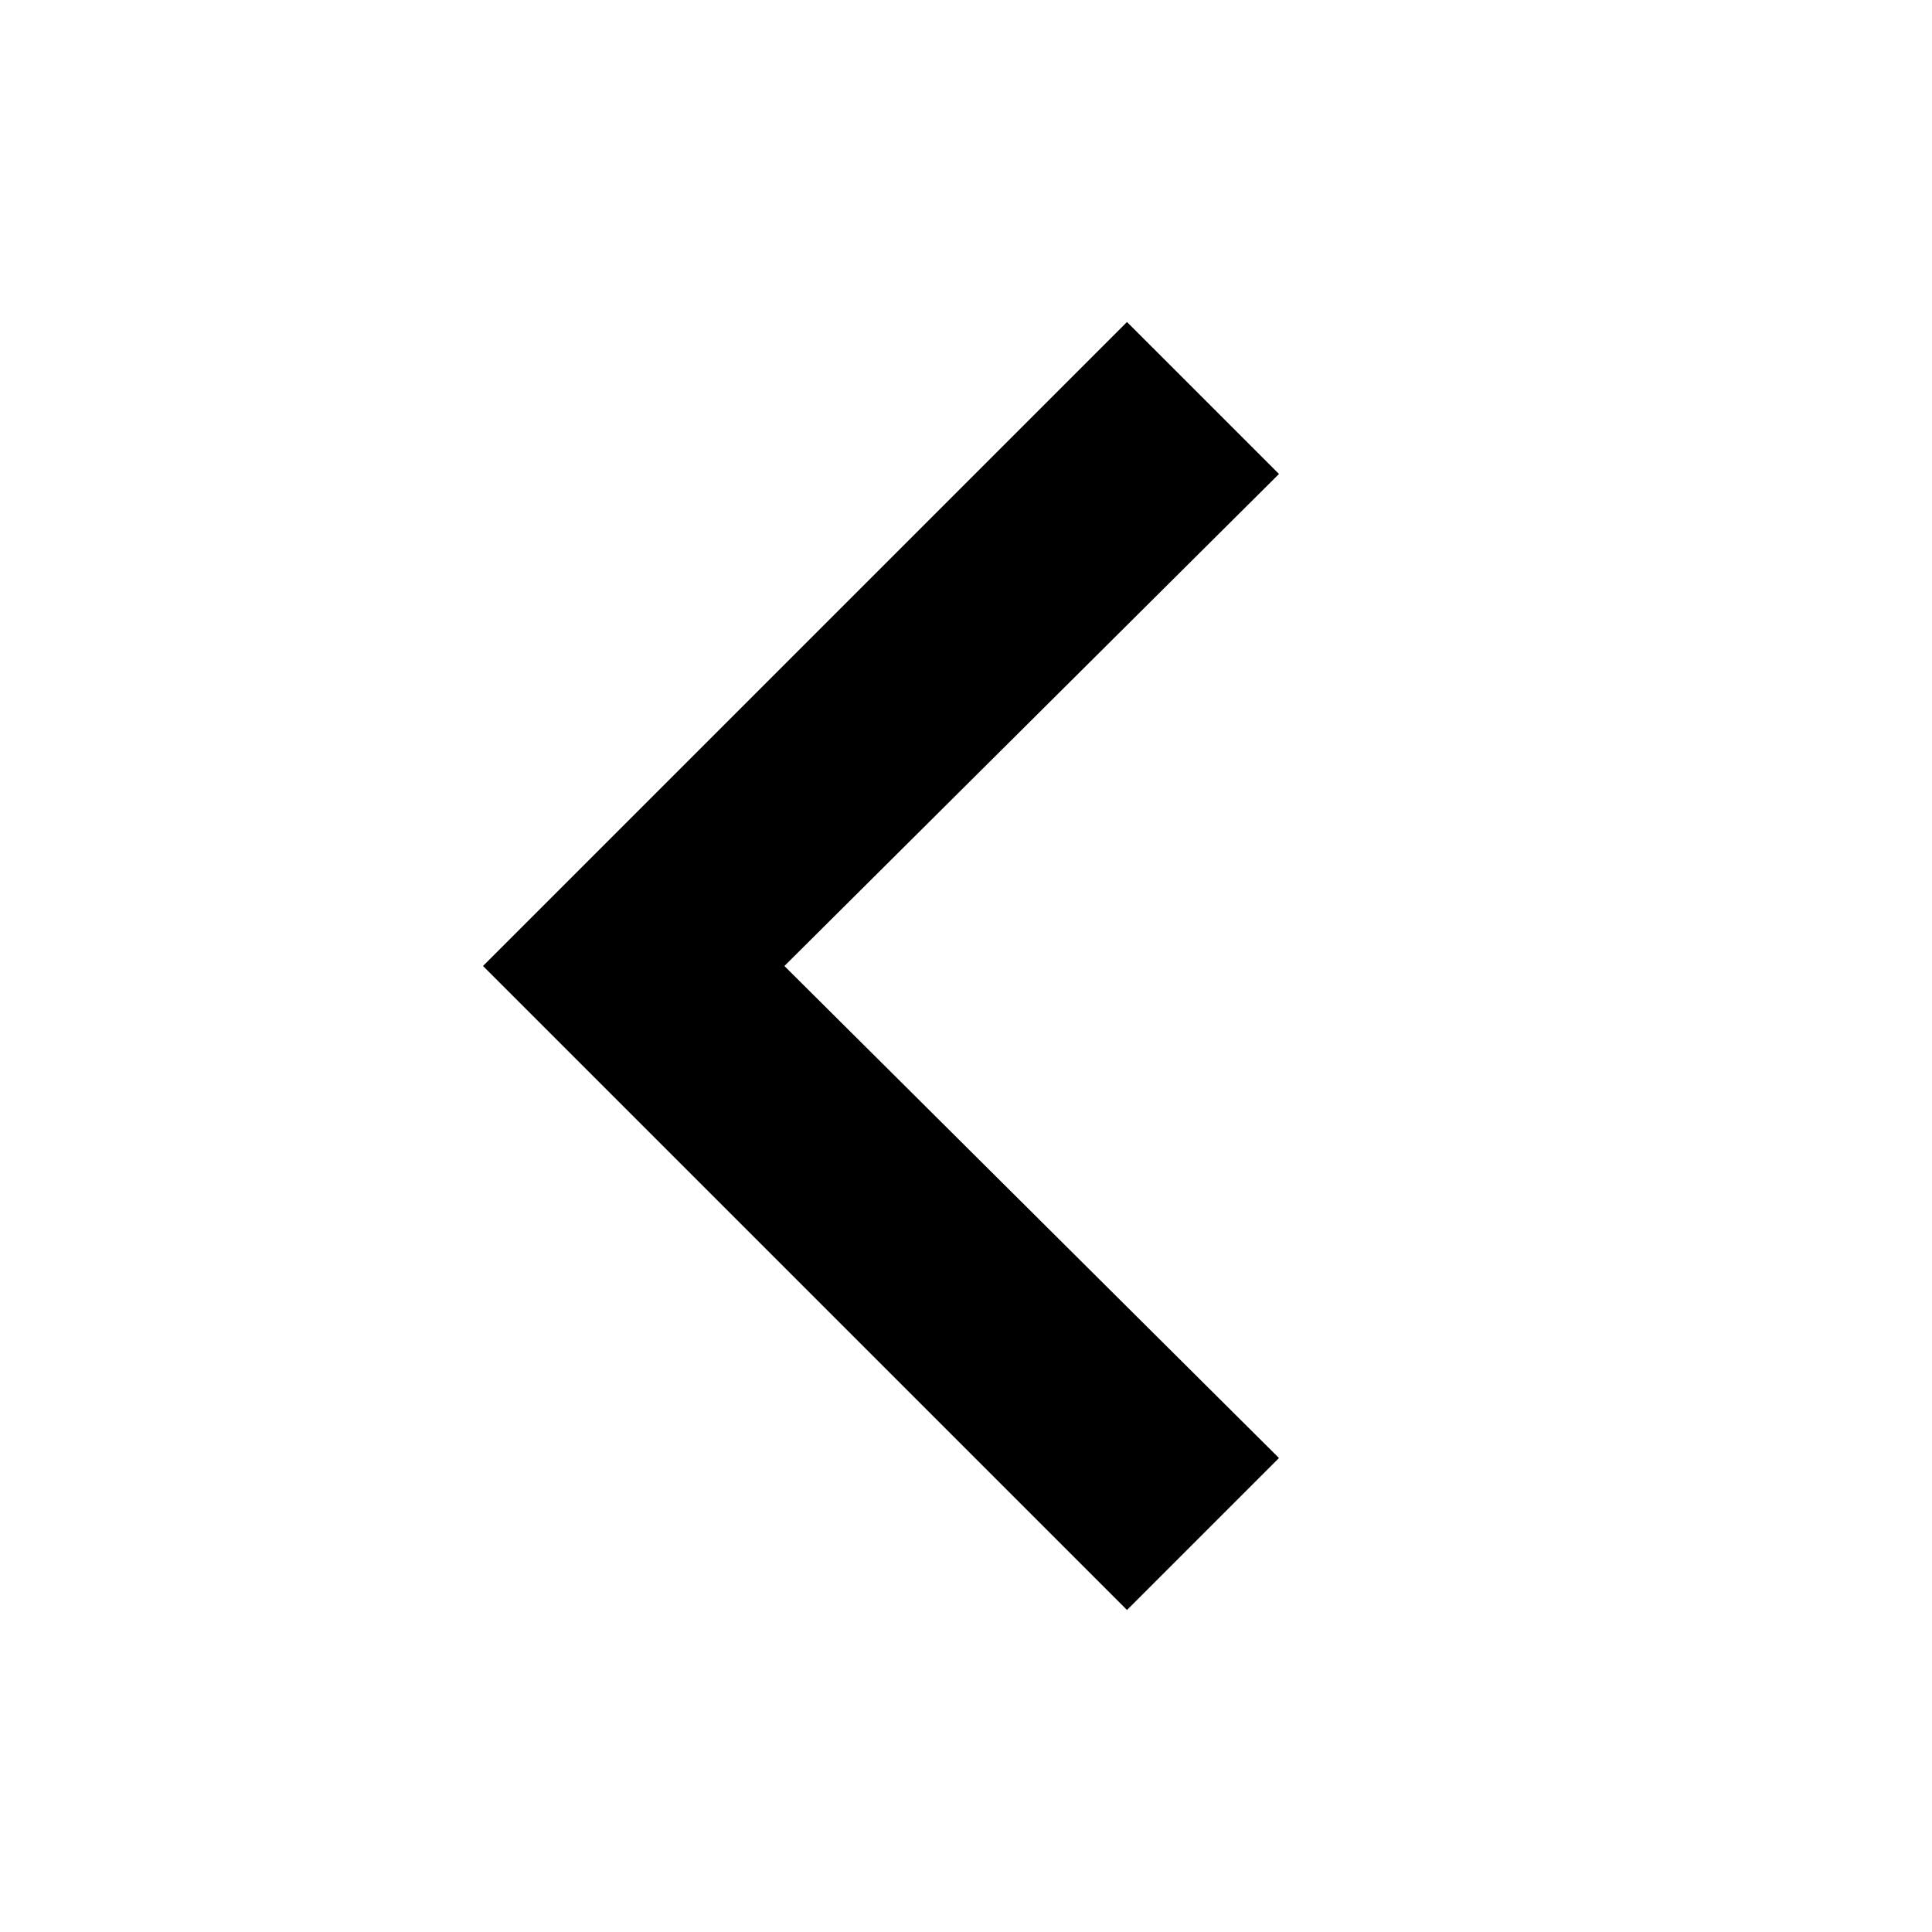 <svg xmlns="http://www.w3.org/2000/svg" xmlns:xlink="http://www.w3.org/1999/xlink" width="24" height="24" viewBox="0 0 24 24">
  <defs>
    <polygon id="a" points="15.888 5.888 9.744 12 15.888 18.112 14 20 6 12 14 4"/>
  </defs>
  <use fill-rule="evenodd" xlink:href="#a"/>
</svg>
